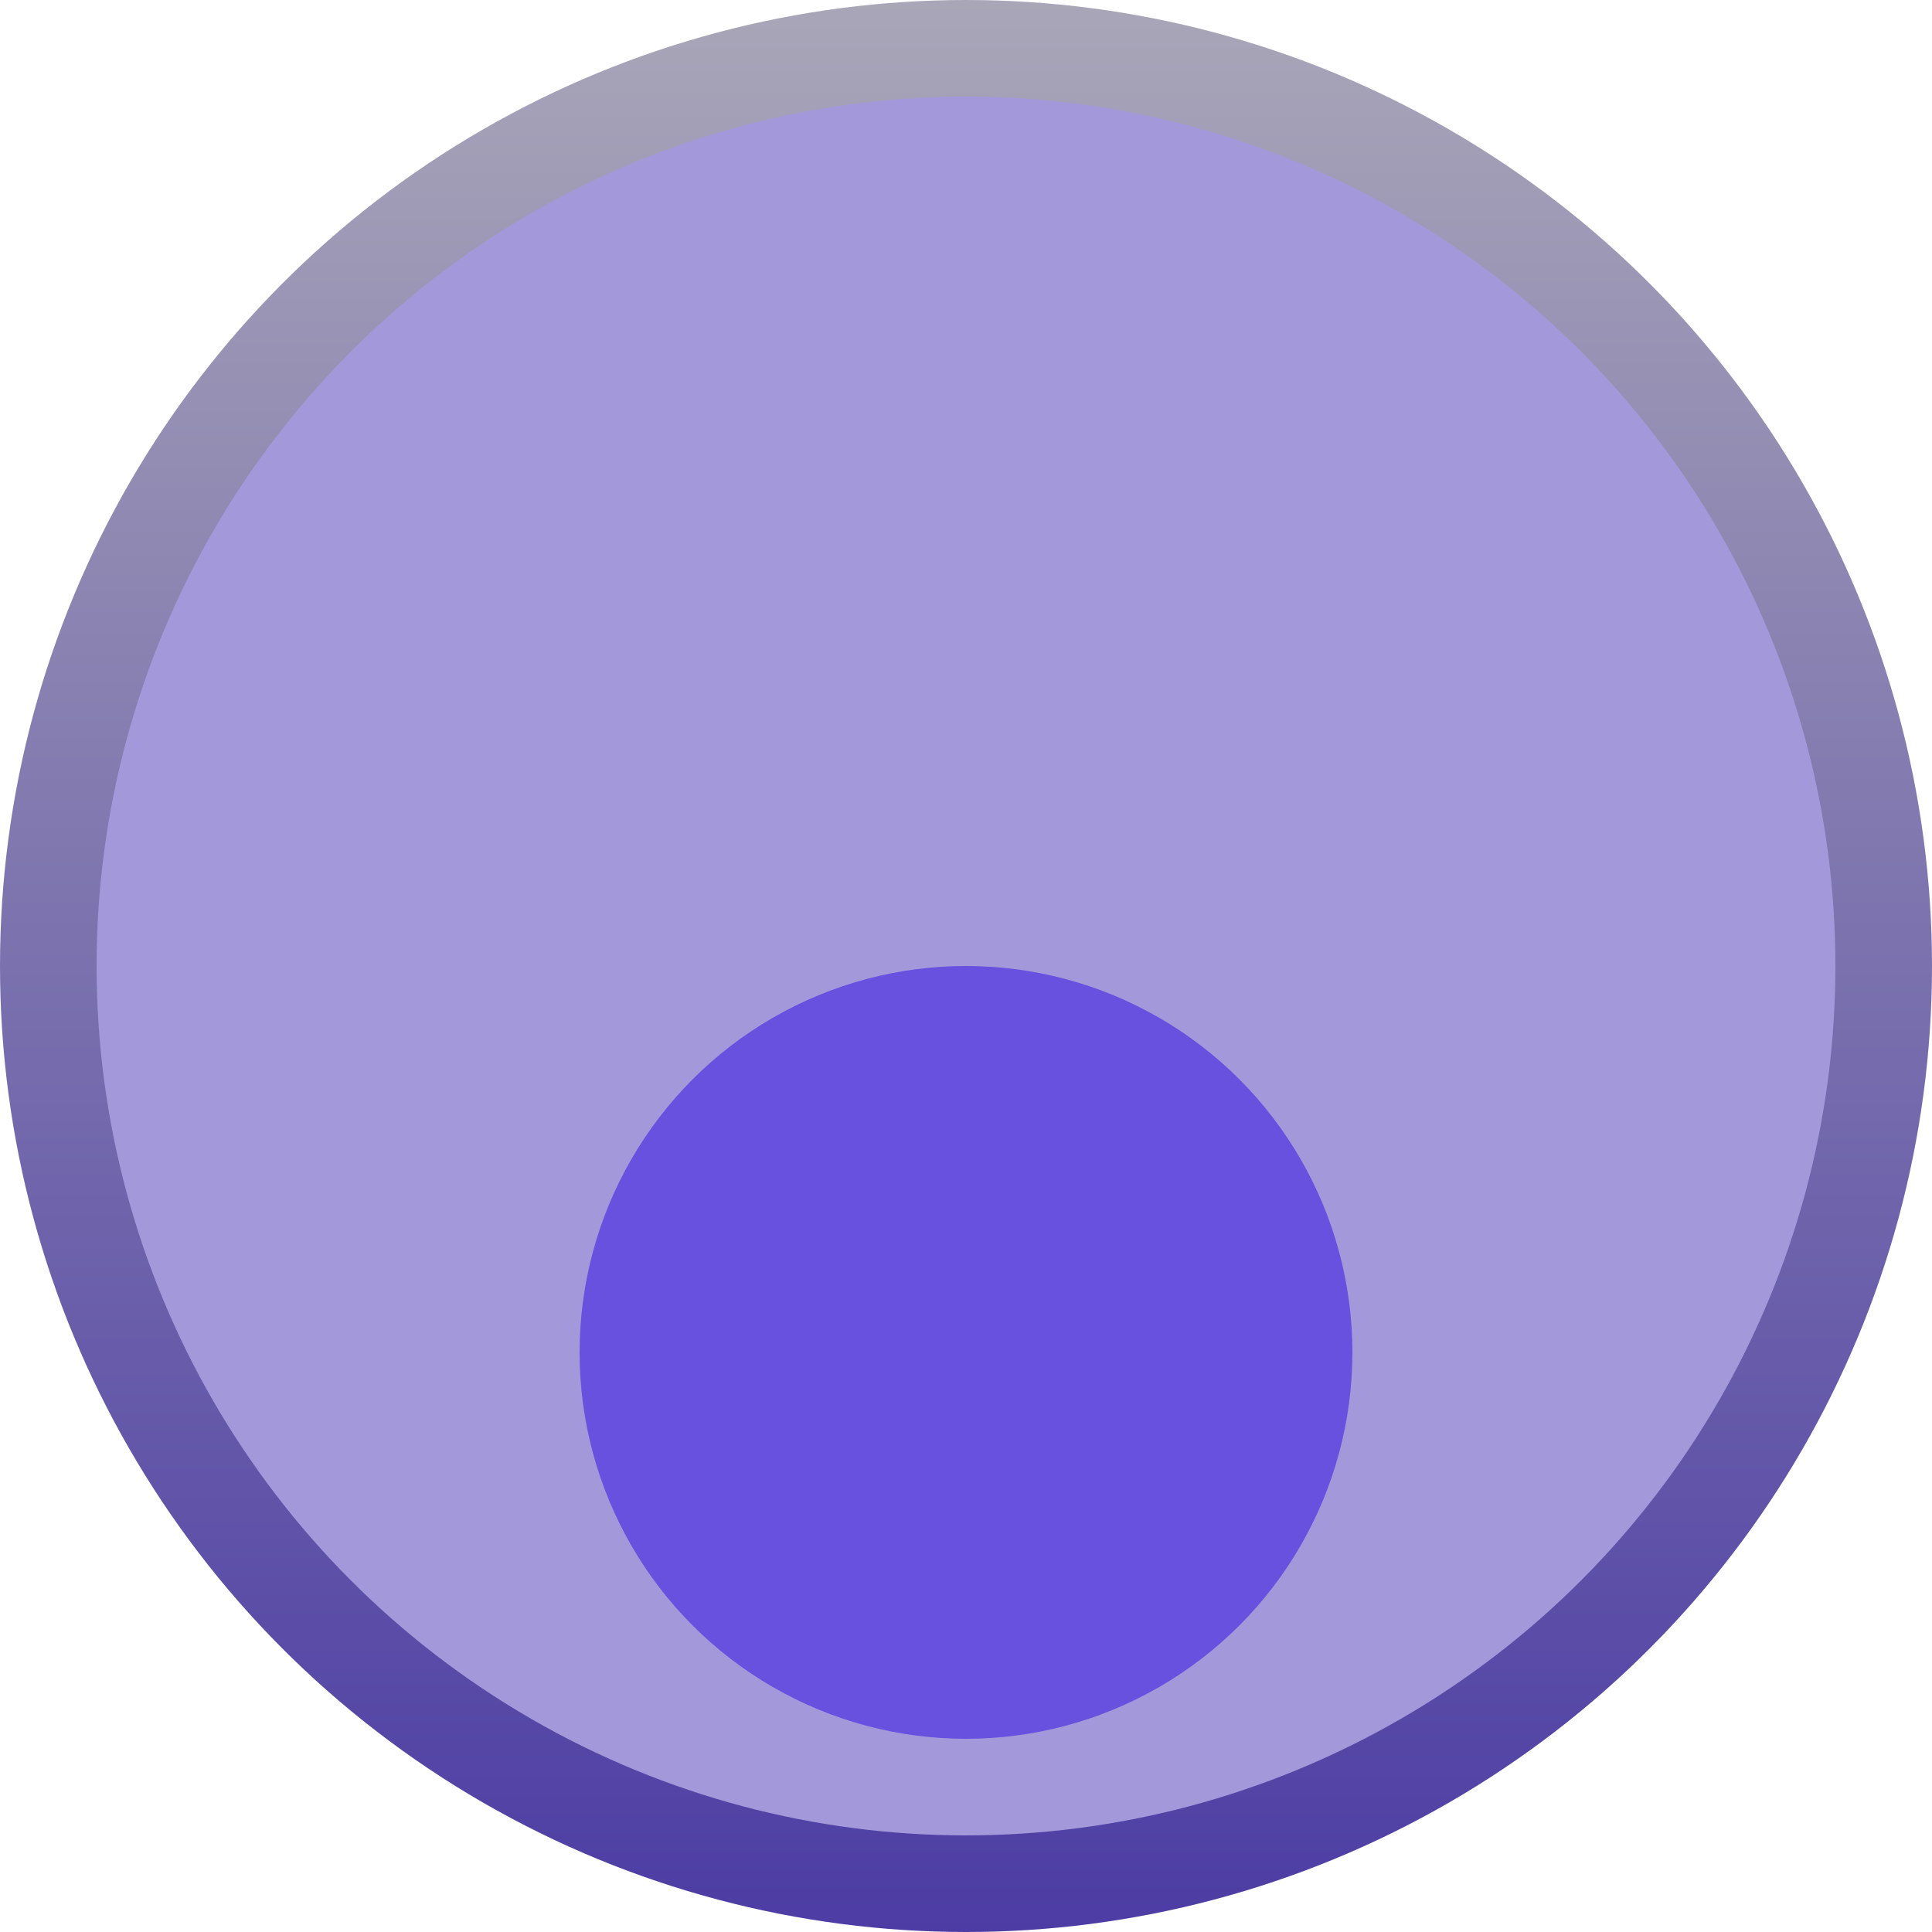 <svg width="20" height="20" viewBox="0 0 20 20" fill="none" xmlns="http://www.w3.org/2000/svg">
<circle cx="10" cy="10" r="9.5" fill="#A399DA" stroke="url(#paint0_linear_67_1361)"/>
<g filter="url(#filter0_ii_67_1361)">
<circle cx="10" cy="10" r="4" fill="#6751DE"/>
</g>
<defs>
<filter id="filter0_ii_67_1361" x="6" y="6" width="8" height="12" filterUnits="userSpaceOnUse" color-interpolation-filters="sRGB">
<feFlood flood-opacity="0" result="BackgroundImageFix"/>
<feBlend mode="normal" in="SourceGraphic" in2="BackgroundImageFix" result="shape"/>
<feColorMatrix in="SourceAlpha" type="matrix" values="0 0 0 0 0 0 0 0 0 0 0 0 0 0 0 0 0 0 127 0" result="hardAlpha"/>
<feOffset/>
<feGaussianBlur stdDeviation="2"/>
<feComposite in2="hardAlpha" operator="arithmetic" k2="-1" k3="1"/>
<feColorMatrix type="matrix" values="0 0 0 0 0.089 0 0 0 0 0.062 0 0 0 0 0.242 0 0 0 1 0"/>
<feBlend mode="normal" in2="shape" result="effect1_innerShadow_67_1361"/>
<feColorMatrix in="SourceAlpha" type="matrix" values="0 0 0 0 0 0 0 0 0 0 0 0 0 0 0 0 0 0 127 0" result="hardAlpha"/>
<feOffset dy="4"/>
<feGaussianBlur stdDeviation="2"/>
<feComposite in2="hardAlpha" operator="arithmetic" k2="-1" k3="1"/>
<feColorMatrix type="matrix" values="0 0 0 0 0.195 0 0 0 0 0.138 0 0 0 0 0.517 0 0 0 0.8 0"/>
<feBlend mode="normal" in2="effect1_innerShadow_67_1361" result="effect2_innerShadow_67_1361"/>
</filter>
<linearGradient id="paint0_linear_67_1361" x1="10" y1="0" x2="10" y2="20" gradientUnits="userSpaceOnUse">
<stop stop-color="#A9A6B8"/>
<stop offset="1" stop-color="#4C3CA4"/>
</linearGradient>
</defs>
</svg>
